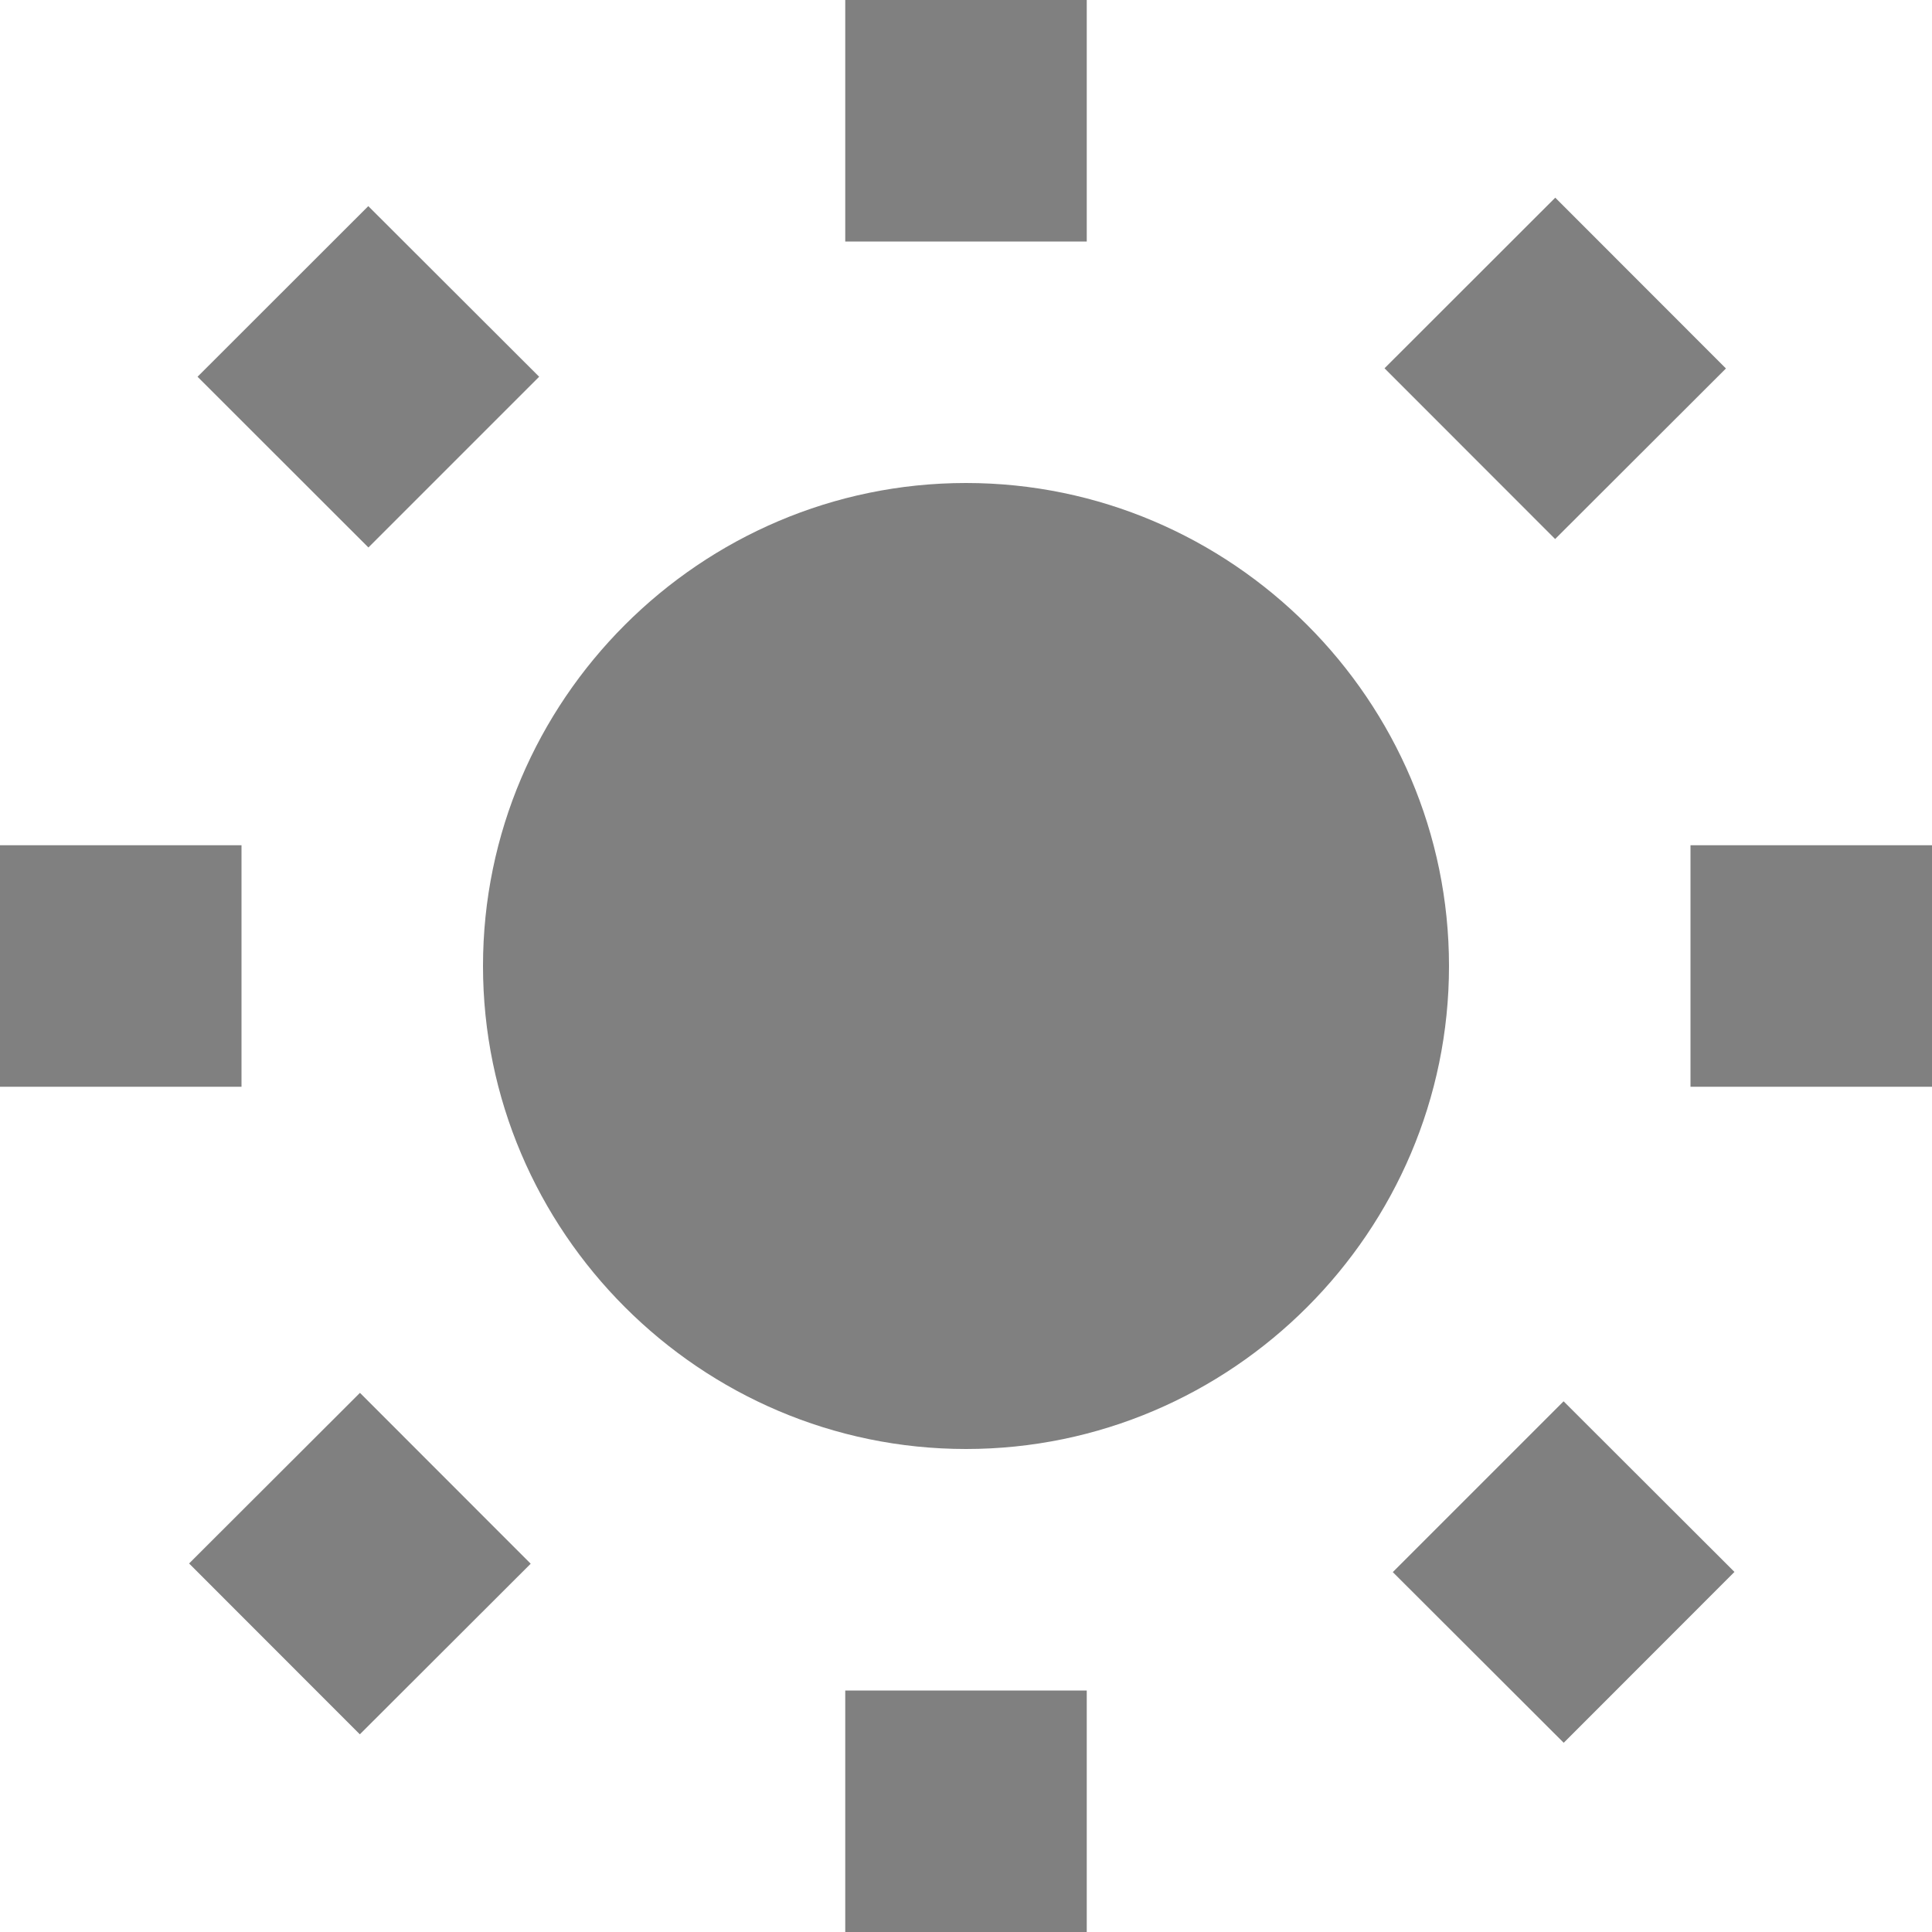  <svg width="16" height="16" xmlns="http://www.w3.org/2000/svg" fill="gray">
    <path
        d="M9 0H7v2h2V0ZM14.294 3.052 12.88 1.637 11.466 3.05l1.413 1.414 1.415-1.413ZM16 7h-2v2h2V7ZM11.535 13.02l1.415 1.413 1.414-1.415-1.415-1.413-1.414 1.414ZM9 14H7v2h2v-2ZM1.566 12.948l1.414 1.415 1.415-1.413-1.414-1.415-1.415 1.413ZM2 7H0v2h2V7ZM4.465 3.12 3.05 1.707 1.636 3.12l1.415 1.414L4.465 3.12Z">
    </path>
    <path d="M8 4C5.8 4 4 5.8 4 8s1.8 4 4 4 4-1.8 4-4-1.8-4-4-4Z"></path>
</svg>